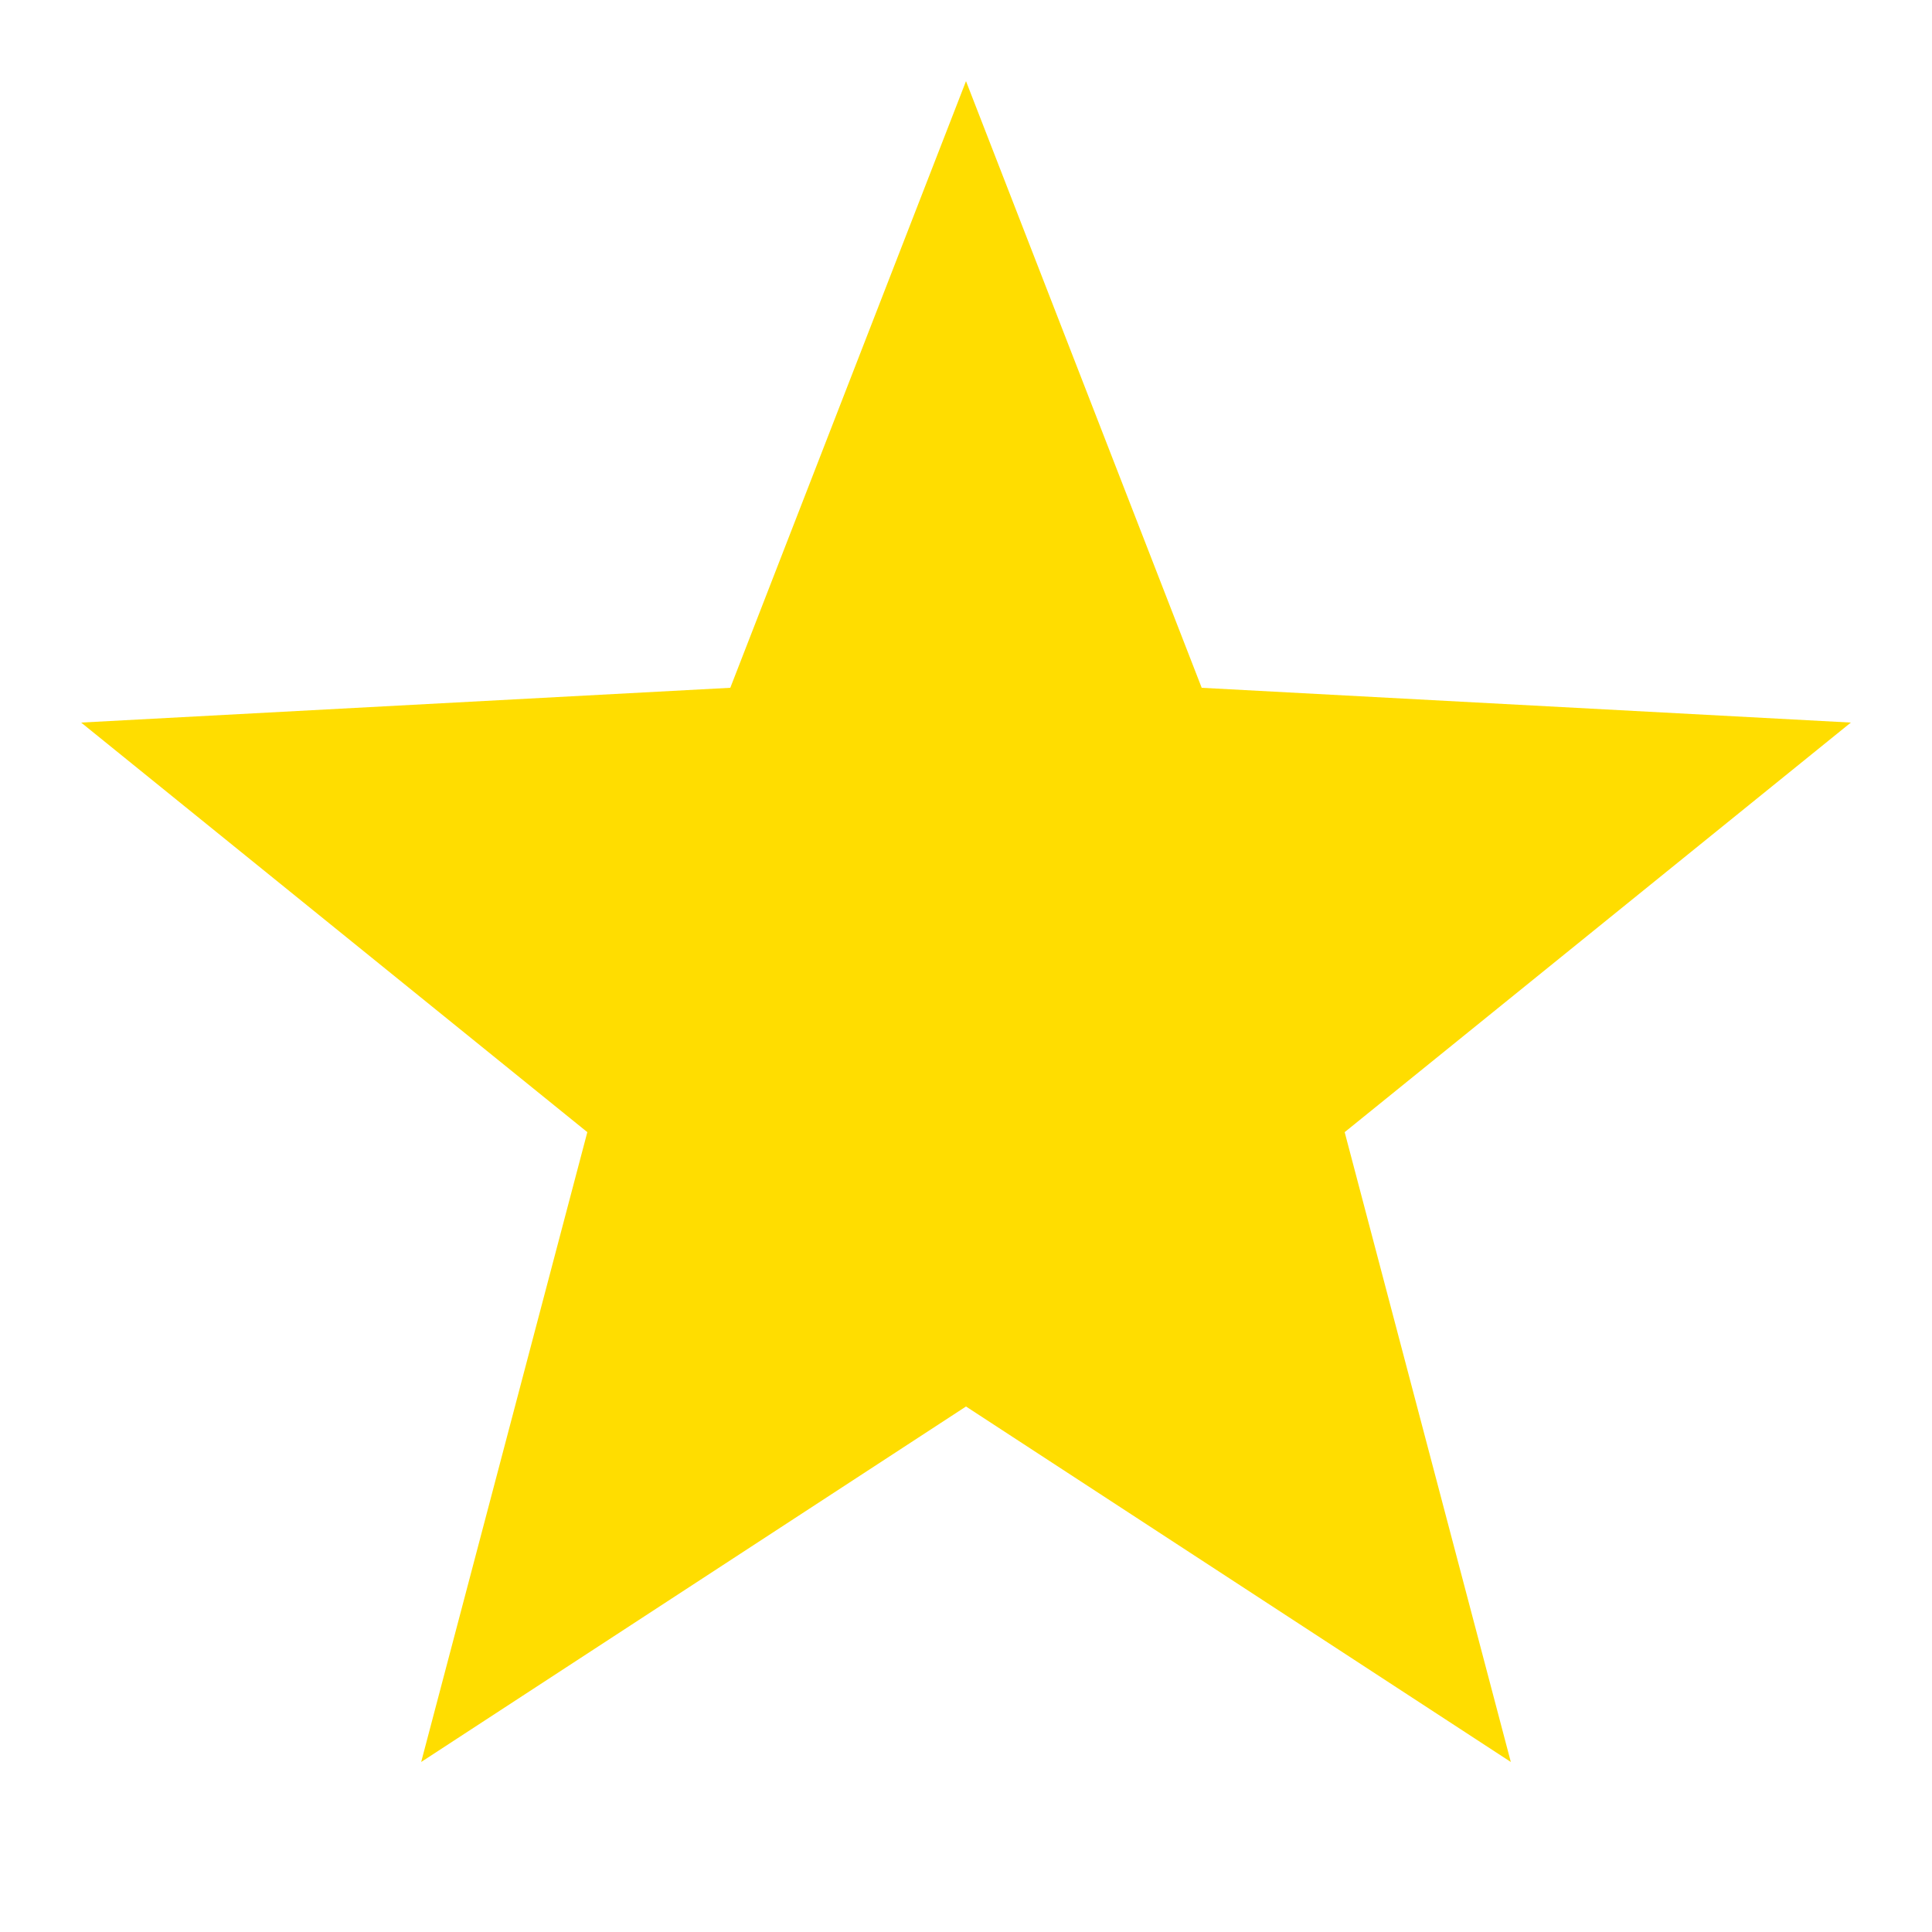 <?xml version="1.0" encoding="utf-8"?>
<!-- Generator: Adobe Illustrator 19.1.0, SVG Export Plug-In . SVG Version: 6.00 Build 0)  -->
<svg version="1.1" id="Layer_1" xmlns="http://www.w3.org/2000/svg" xmlns:xlink="http://www.w3.org/1999/xlink" x="0px" y="0px"
	 viewBox="0 0 50 50" style="enable-background:new 0 0 50 50;" xml:space="preserve">
<style type="text/css">
	.st0{fill:#FFDD00;}
</style>
<polygon class="st0" points="25,2.1 31.1,17.8 47.9,18.7 34.8,29.3 39.1,45.6 25,36.4 10.9,45.6 15.2,29.3 2.1,18.7 18.9,17.8 "/>
</svg>
